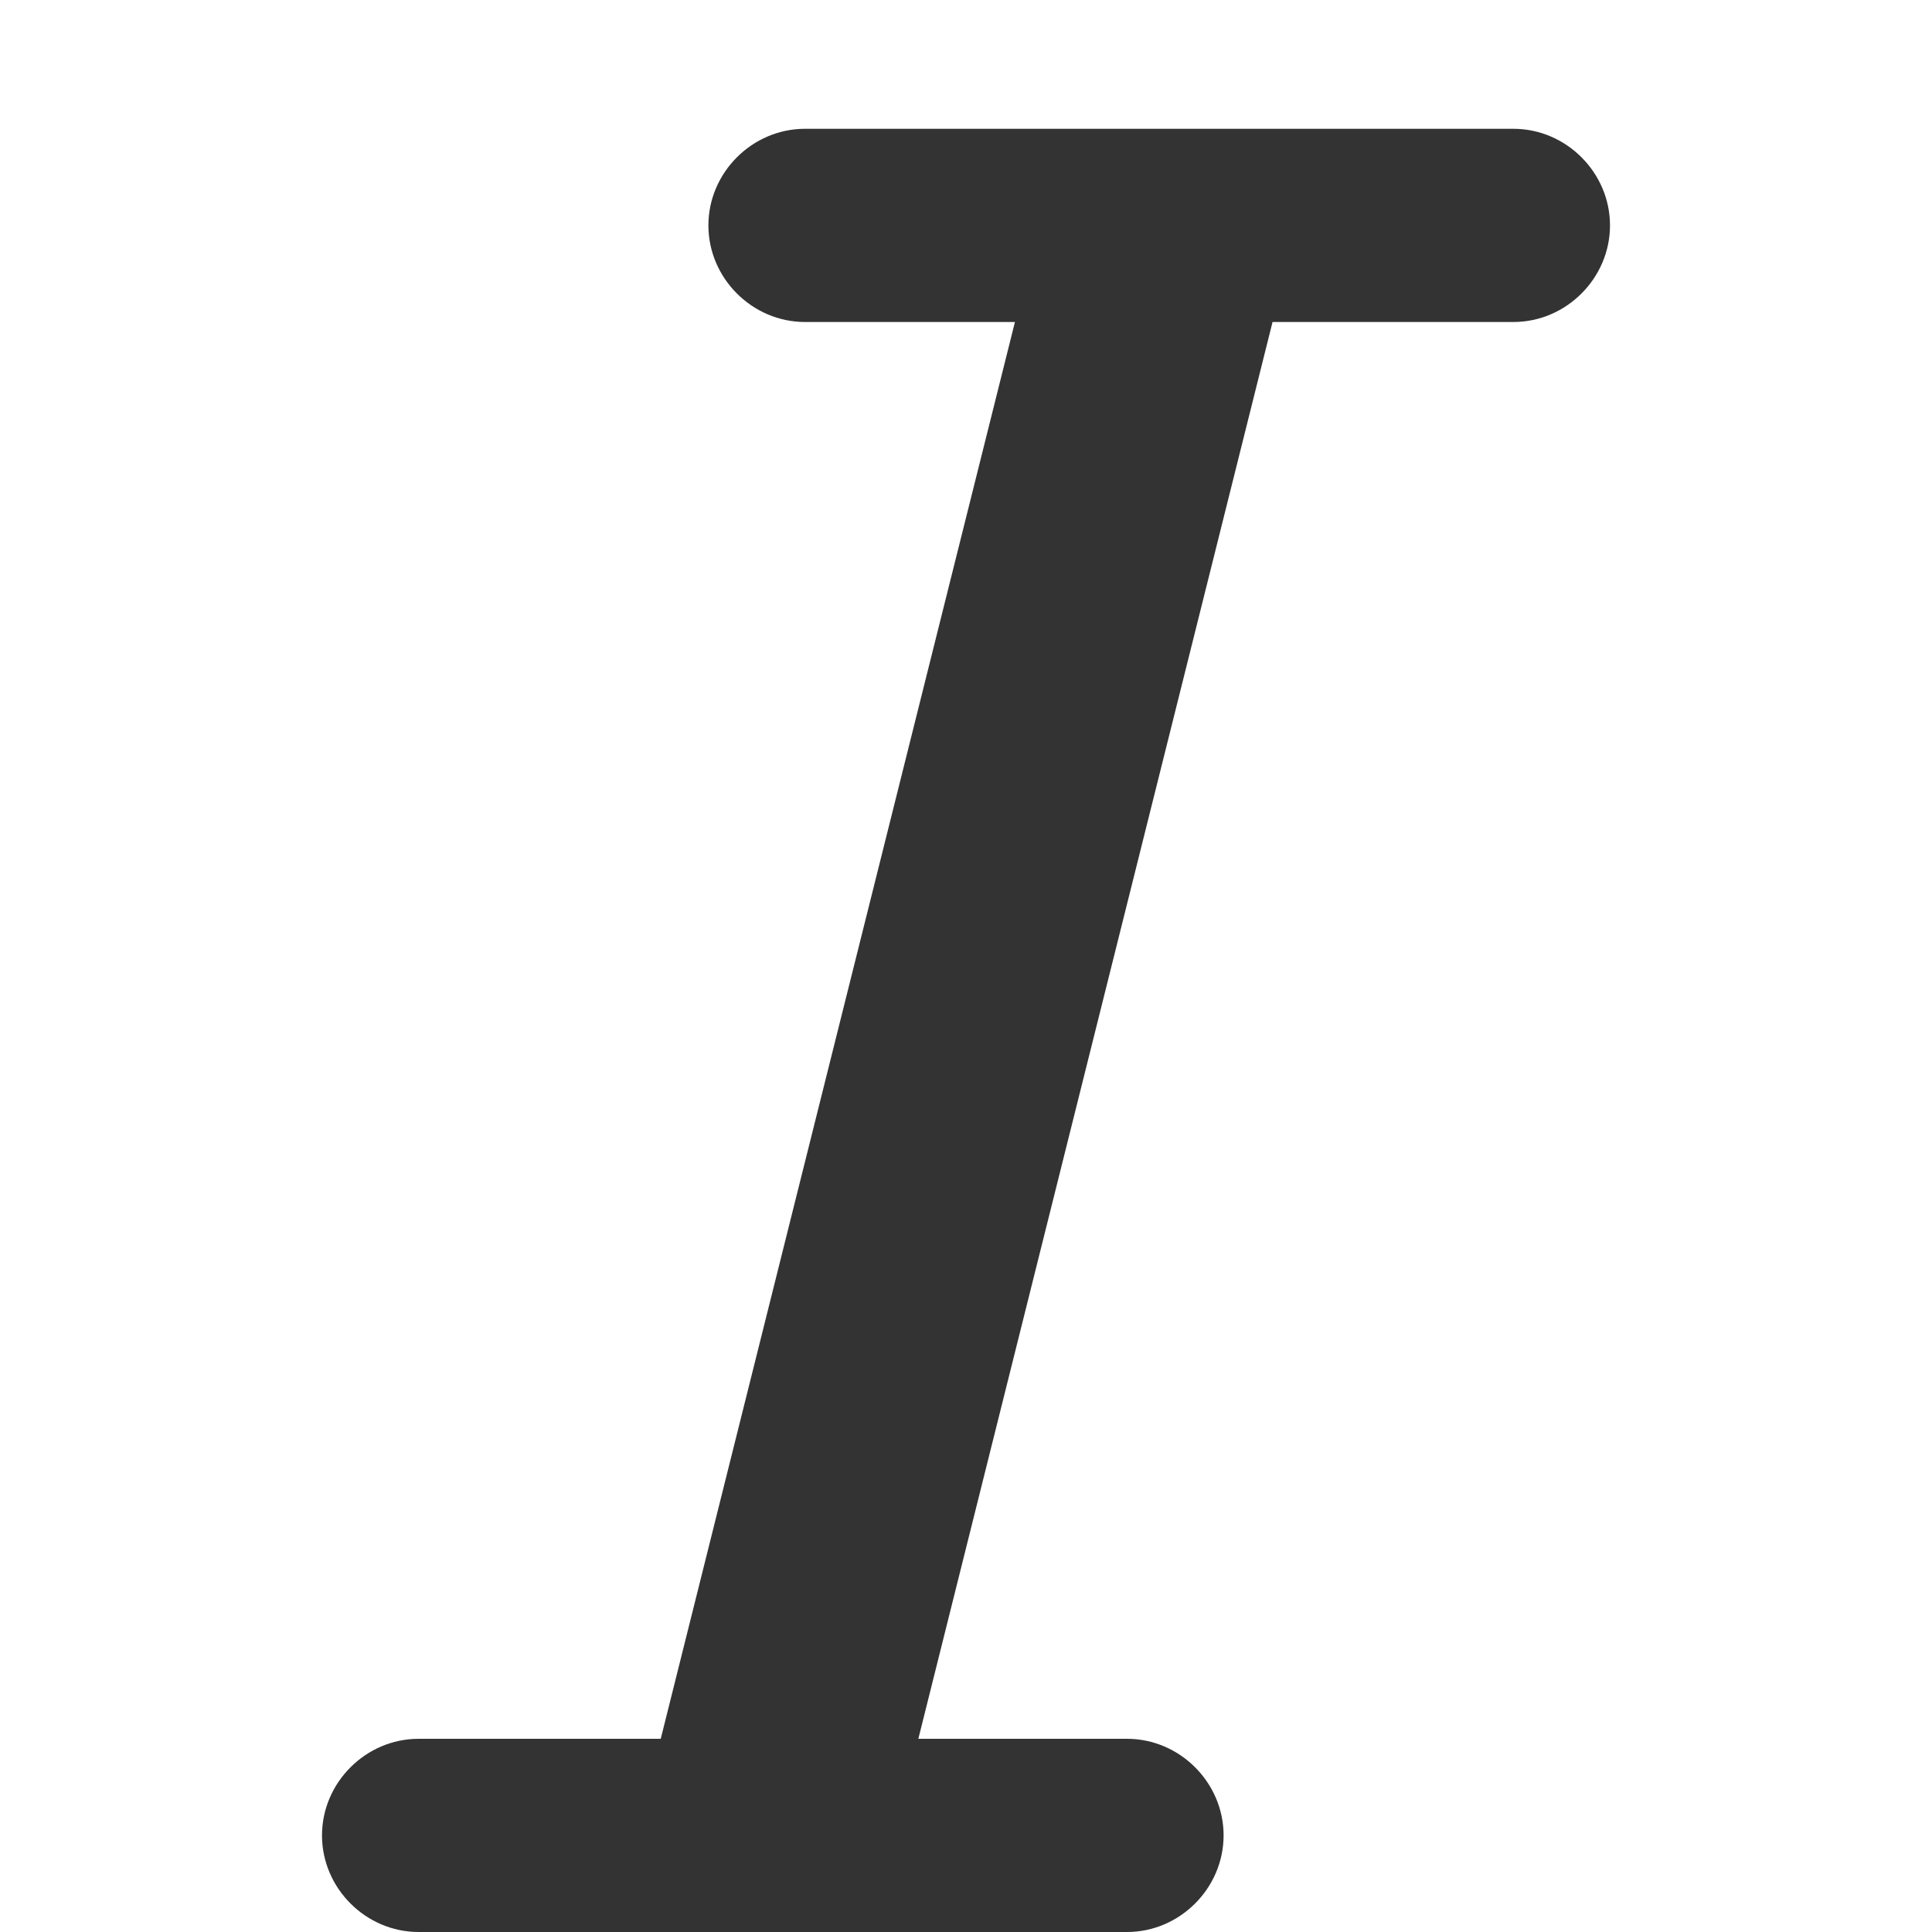 <svg width="12" height="12" viewBox="0 0 8 12" fill="none" xmlns="http://www.w3.org/2000/svg">
<path d="M3 0.8C2.672 0.8 2.4 1.072 2.4 1.4C2.4 1.728 2.672 2 3 2H4.304L2.104 10.8H0.6C0.272 10.8 0 11.072 0 11.4C0 11.728 0.272 12 0.6 12H5C5.328 12 5.6 11.728 5.6 11.4C5.6 11.072 5.328 10.8 5 10.8H3.704L5.904 2H7.4C7.728 2 8 1.728 8 1.4C8 1.072 7.728 0.8 7.4 0.8H3Z" fill="#333333"/>
</svg>
